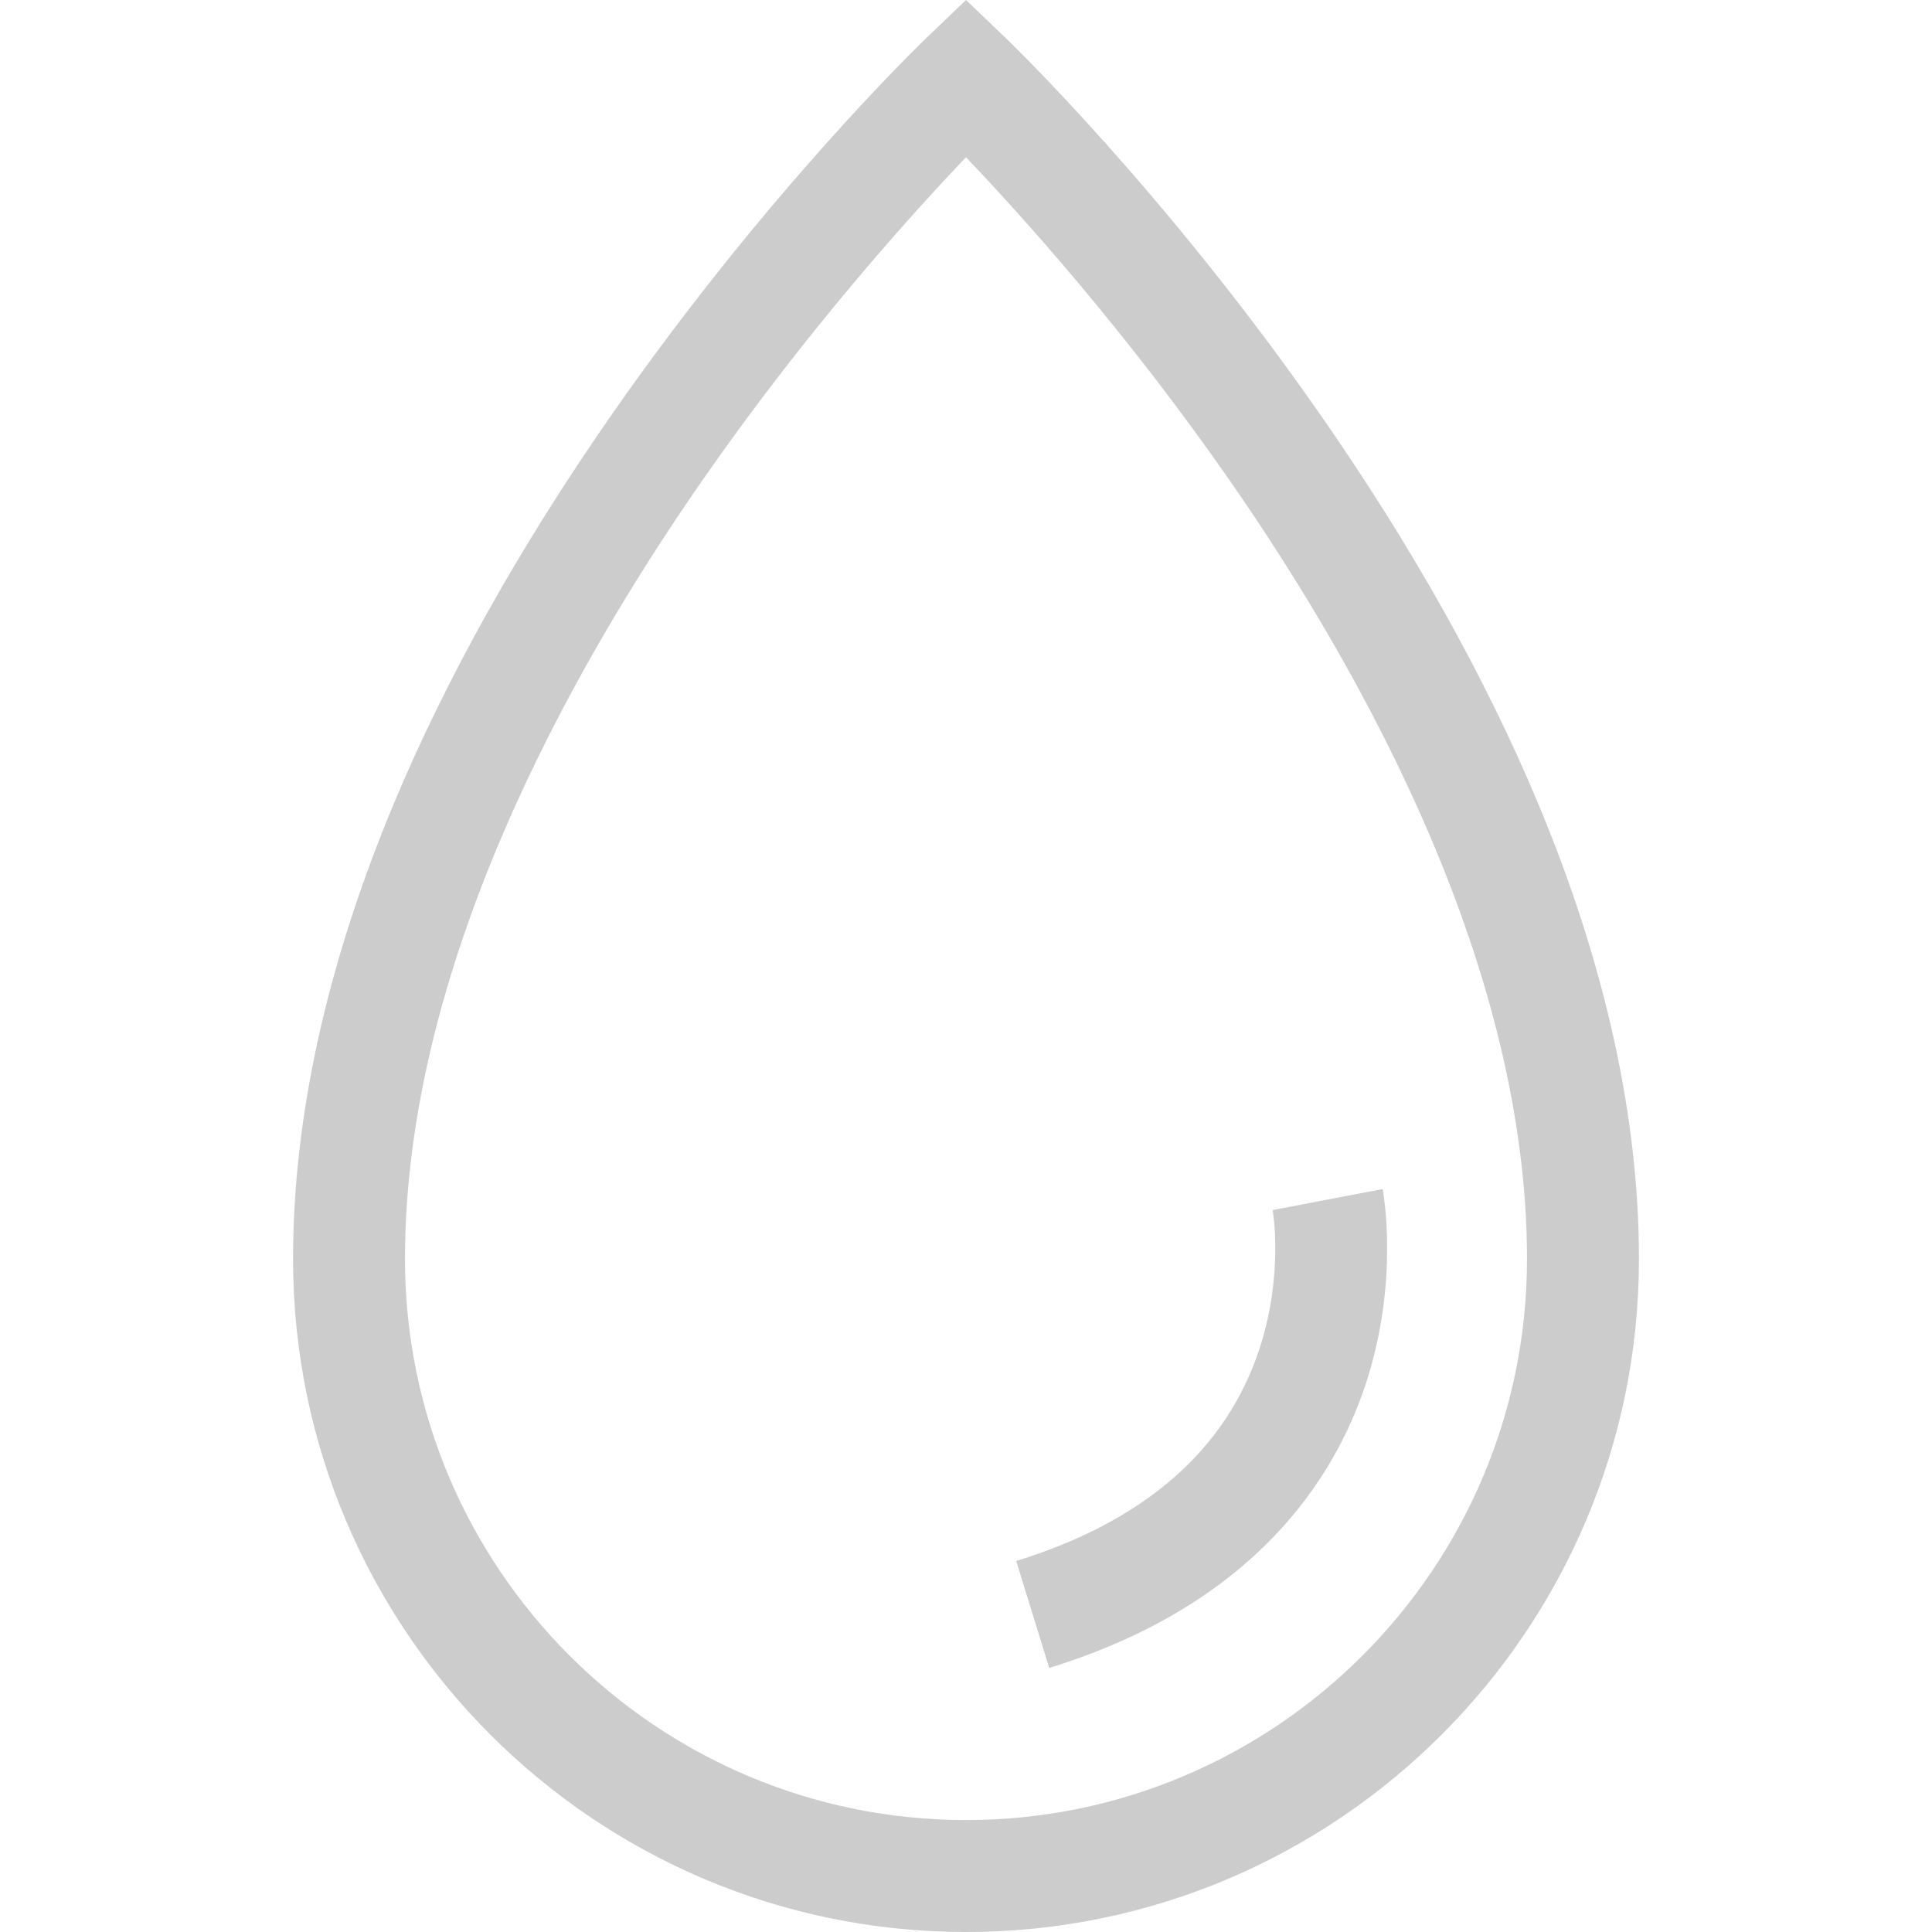 <?xml version="1.0" encoding="iso-8859-1"?>
<!-- Generator: Adobe Illustrator 19.0.0, SVG Export Plug-In . SVG Version: 6.00 Build 0)  -->
<svg xmlns="http://www.w3.org/2000/svg" xmlns:xlink="http://www.w3.org/1999/xlink" version="1.1" id="Layer_1" x="0px" y="0px" viewBox="0 0 512 512" style="enable-background:new 0 0 512 512;" xml:space="preserve" width="512px" height="512px">
<g>
	<g>
		<path d="M407.647,212.991c-13.967-33.43-33.386-68.104-57.719-103.056c-41.248-59.25-81.955-98.467-83.667-100.108L256,0    l-10.26,9.828c-1.712,1.641-42.419,40.858-83.666,100.108c-24.333,34.952-43.752,69.625-57.719,103.056    c-17.713,42.398-26.694,82.997-26.694,120.669C77.661,431.998,157.664,512,256,512s178.34-80.002,178.34-178.339    C434.341,295.989,425.359,255.39,407.647,212.991z M256,482.334c-81.979,0-148.674-66.695-148.674-148.674    c0-76.828,42.833-154.594,78.764-206.303c27.545-39.639,55.391-70.472,69.909-85.683c14.521,15.214,42.367,46.048,69.909,85.683    c35.933,51.709,78.765,129.475,78.765,206.303C404.675,415.639,337.98,482.334,256,482.334z" fill="#cccccc"/>
	</g>
</g>
<g>
	<g>
		<path d="M366.407,315.11l-29.138,5.57c0.032,0.165,2.972,17.046-3.485,36.728c-8.809,26.849-30.503,45.782-64.48,56.271    l8.751,28.346c54.433-16.804,75.679-50.261,83.917-75.369C370.898,339.451,366.595,316.091,366.407,315.11z" fill="#cccccc"/>
	</g>
</g>
<g>
</g>
<g>
</g>
<g>
</g>
<g>
</g>
<g>
</g>
<g>
</g>
<g>
</g>
<g>
</g>
<g>
</g>
<g>
</g>
<g>
</g>
<g>
</g>
<g>
</g>
<g>
</g>
<g>
</g>
</svg>
